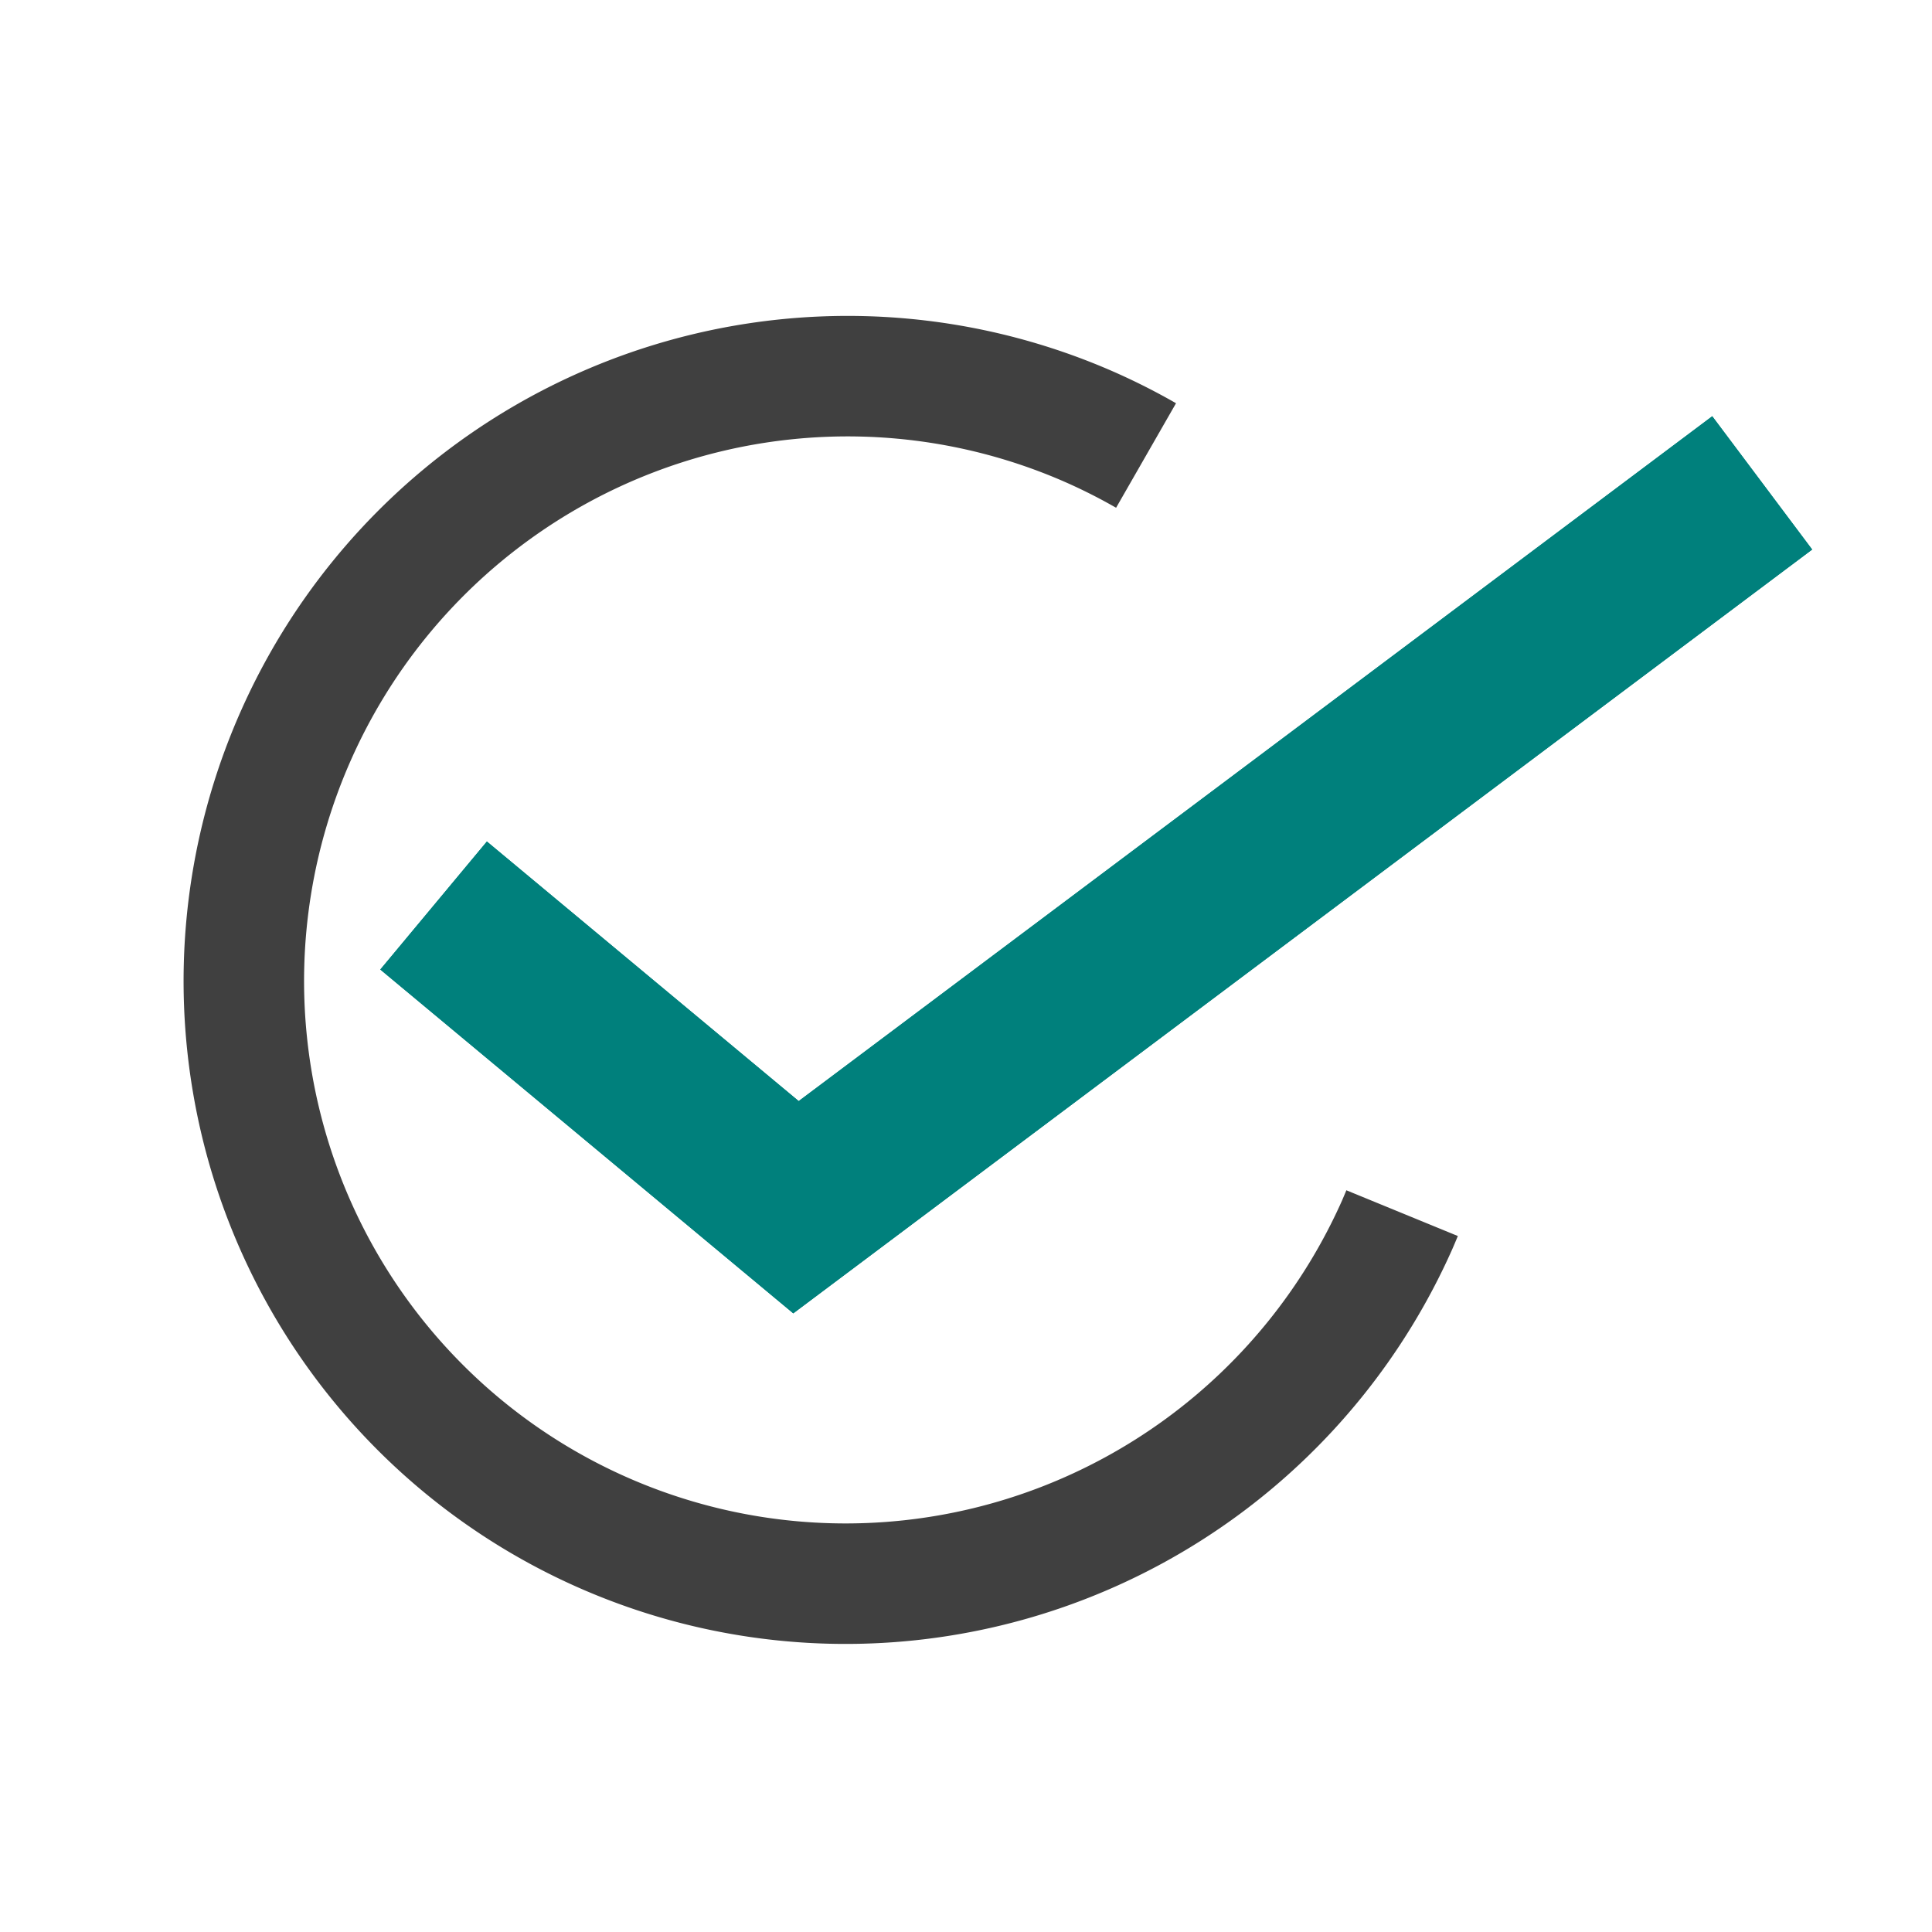 <?xml version="1.0" encoding="UTF-8" standalone="no"?>
<!-- Created with Inkscape (http://www.inkscape.org/) -->

<svg
   xmlns:dc="http://purl.org/dc/elements/1.1/"
   xmlns:cc="http://creativecommons.org/ns#"
   xmlns:rdf="http://www.w3.org/1999/02/22-rdf-syntax-ns#"
   xmlns:svg="http://www.w3.org/2000/svg"
   xmlns="http://www.w3.org/2000/svg"
   xmlns:sodipodi="http://sodipodi.sourceforge.net/DTD/sodipodi-0.dtd"
   xmlns:inkscape="http://www.inkscape.org/namespaces/inkscape"
   width="16"
   height="16"
   viewBox="0 0 4.233 4.233"
   version="1.1"
   id="svg8"
   sodipodi:docname="add_property.svg"
   inkscape:version="0.92.4 (5da689c313, 2019-01-14)"
   inkscape:export-filename="C:\Private\Devel\fumingcube\icons\info.png"
   inkscape:export-xdpi="96"
   inkscape:export-ydpi="96">
  <defs
     id="defs2" />
  <sodipodi:namedview
     id="base"
     pagecolor="#ffffff"
     bordercolor="#666666"
     borderopacity="1.0"
     inkscape:pageopacity="0.0"
     inkscape:pageshadow="2"
     inkscape:zoom="15.839192"
     inkscape:cx="1.3843917"
     inkscape:cy="10.226986"
     inkscape:document-units="mm"
     inkscape:current-layer="layer1"
     showgrid="true"
     units="px"
     showguides="true"
     inkscape:window-width="1920"
     inkscape:window-height="1017"
     inkscape:window-x="-8"
     inkscape:window-y="-8"
     inkscape:window-maximized="1"
     viewbox-width="4.23"
     inkscape:pagecheckerboard="false"
     borderlayer="false"
     gridtolerance="10">
    <inkscape:grid
       type="xygrid"
       id="grid815"
       dotted="false" />
  </sodipodi:namedview>
  <g
     inkscape:label="Layer 1"
     inkscape:groupmode="layer"
     id="layer1"
     transform="translate(0,-292.767)">
    <path
       style="fill:none;fill-opacity:1;stroke:#00807c;stroke-width:0.365;stroke-linecap:butt;stroke-linejoin:miter;stroke-miterlimit:4;stroke-dasharray:none;stroke-opacity:1"
       d="m 0.95,294.751 0.794,0.661 2.117,-1.587"
       id="path861"
       inkscape:connector-curvature="0" />
    <path
       style="fill:none;fill-opacity:1;stroke:#00807c;stroke-width:0.365;stroke-linecap:butt;stroke-linejoin:miter;stroke-miterlimit:4;stroke-dasharray:none;stroke-opacity:1"
       d="m 0.95,294.751 0.794,0.661 2.117,-1.587"
       id="path861-1"
       inkscape:connector-curvature="0" />
    <path
       inkscape:connector-curvature="0"
       style="opacity:1;fill:none;fill-opacity:0.474;stroke:#404040;stroke-width:0.264;stroke-opacity:1"
       d="m 3.072,295.425 a 1.32,1.323 24 0 1 -0.011,0.026 1.32,1.323 24 0 1 -1.744,0.672 1.32,1.323 24 0 1 -0.668,-1.746 1.32,1.323 24 0 1 1.744,-0.672 v 0 a 1.32,1.323 24 0 1 0.118,0.06"
       id="path10165" />
  </g>
</svg>

